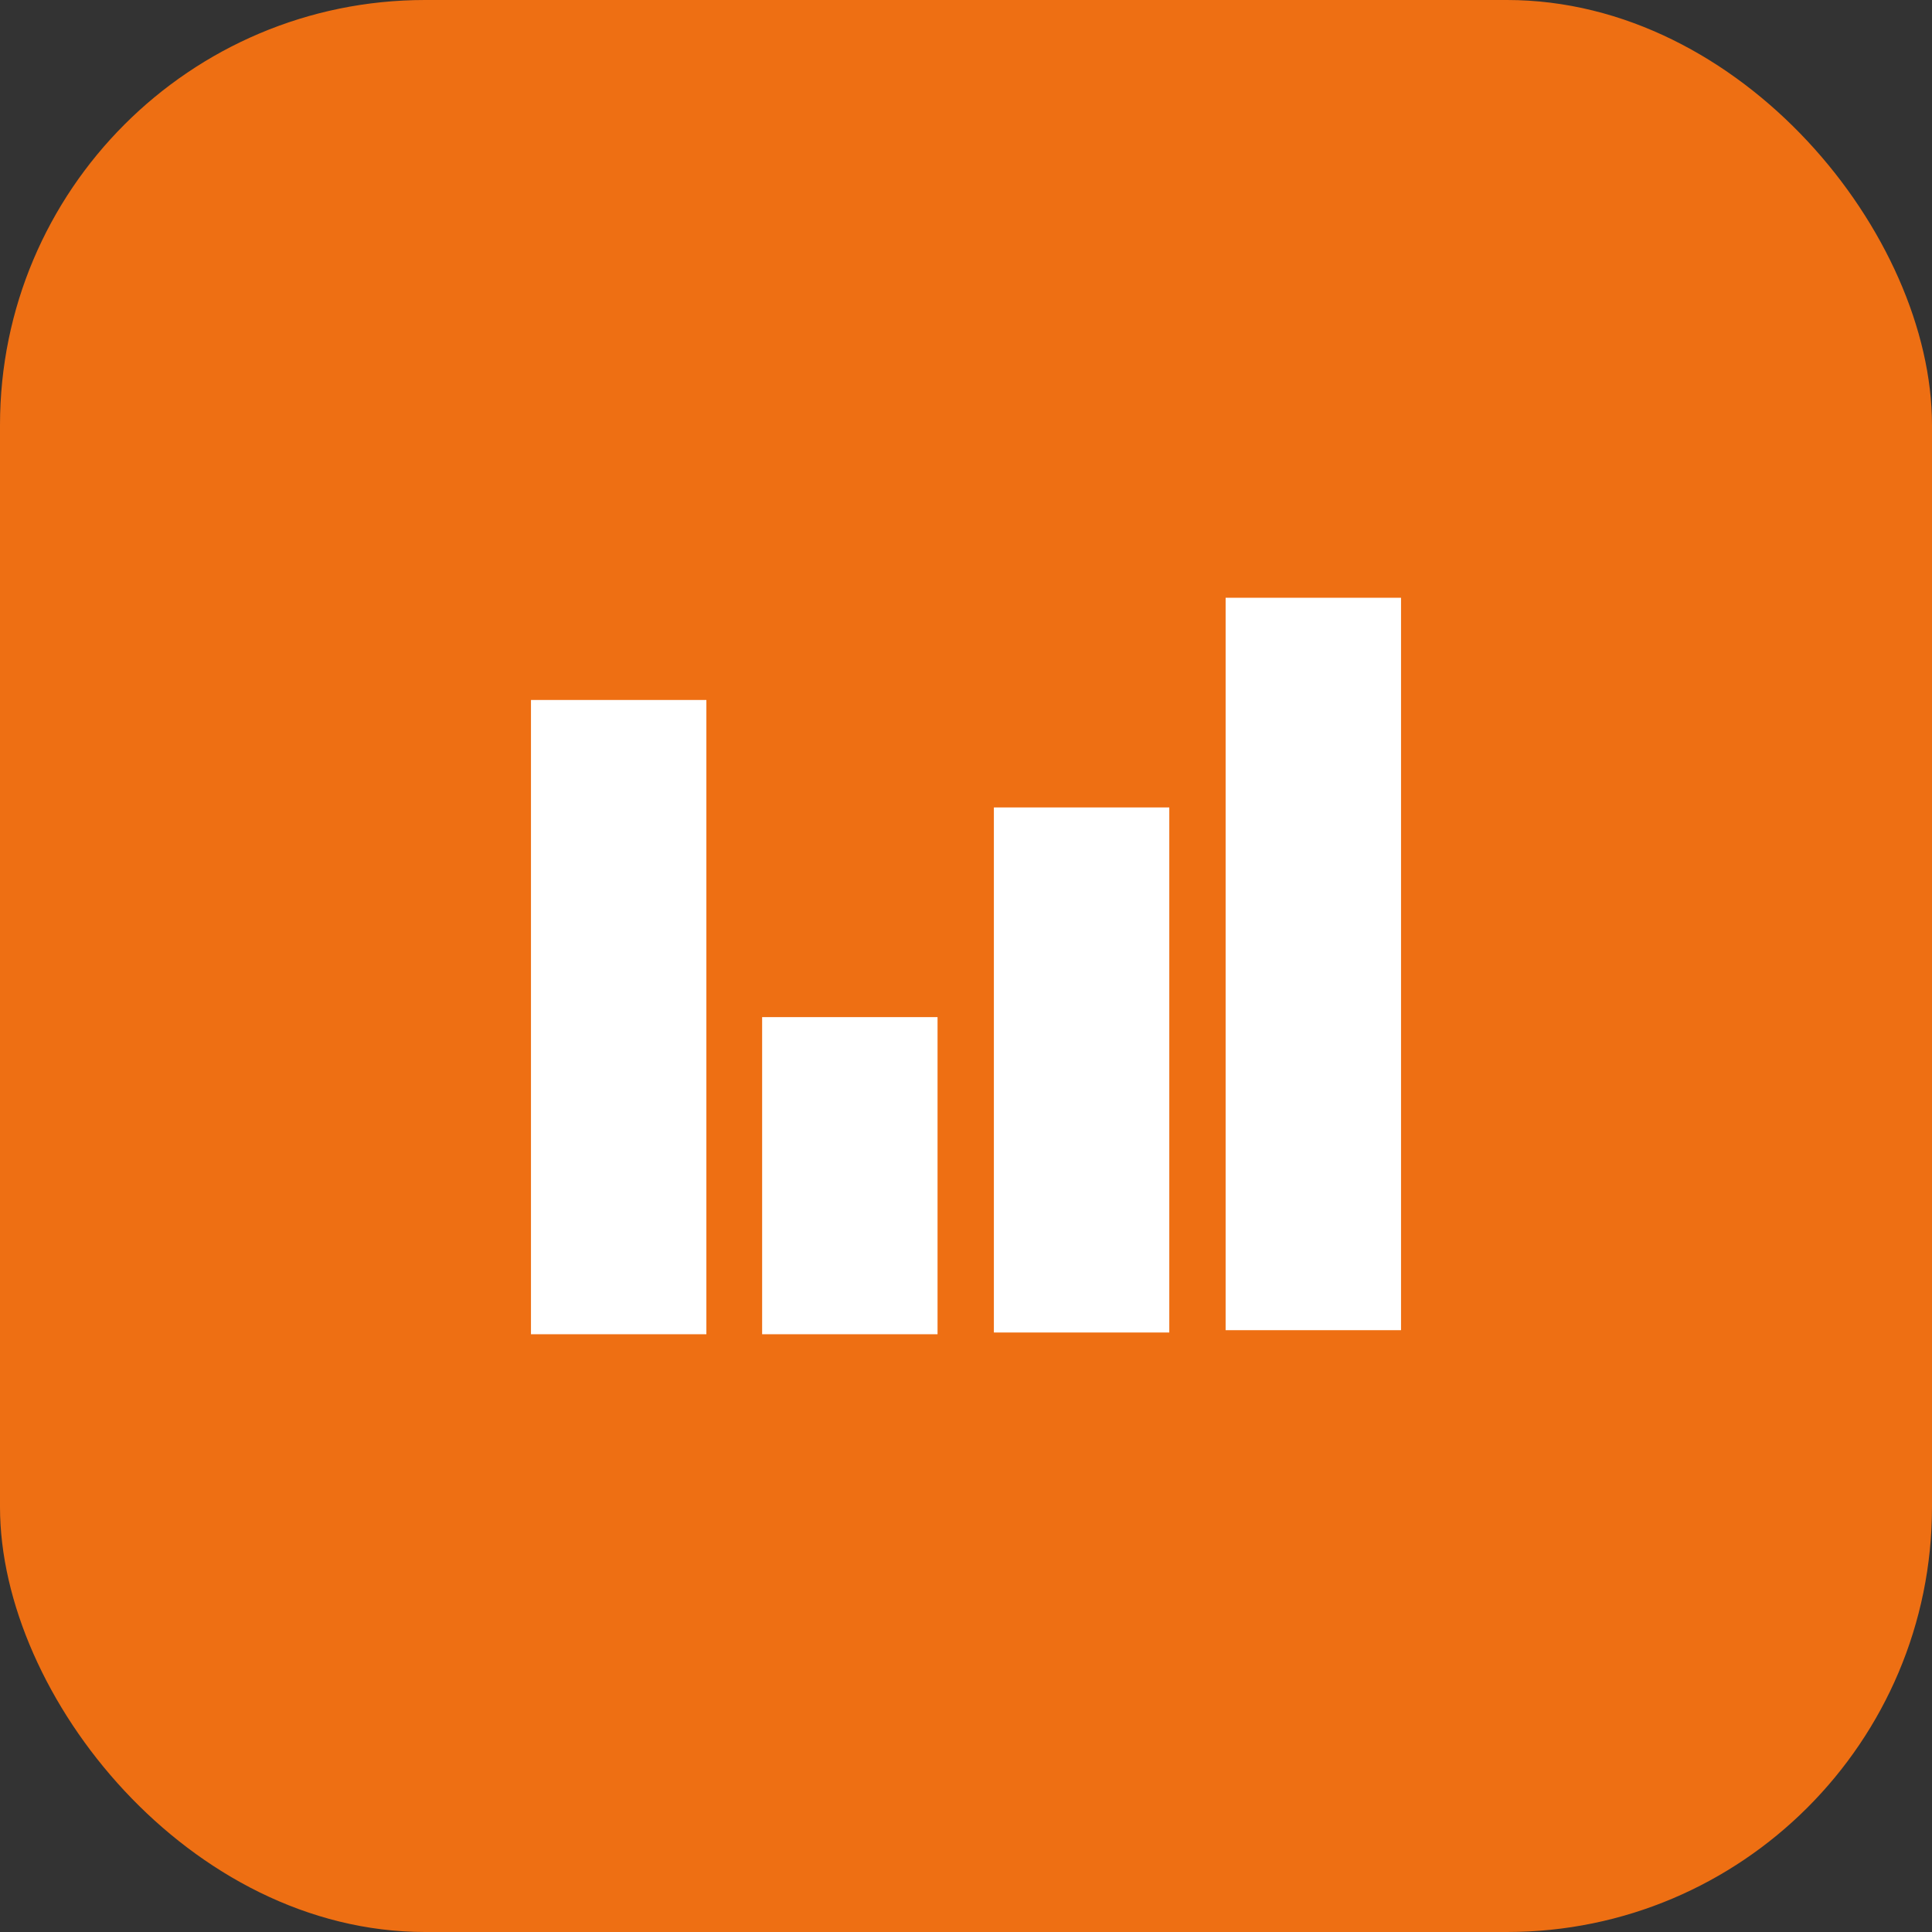 <svg width="100" height="100" viewBox="0 0 100 100" fill="none" xmlns="http://www.w3.org/2000/svg">
<rect x="0" y="0" width="100" height="100" fill="#333333" stroke="none"/>
<rect width="100" height="100" rx="22" fill="#EE6F13"/>
<path fill-rule="evenodd" clip-rule="evenodd" d="M63.438 30.94H72.517V68.85H63.438V30.94ZM27.483 36.231H36.562V69.06H27.483V36.231ZM51.443 41.793H60.522V68.97H51.443V41.793ZM39.448 52.646H48.527V69.06H39.448V52.646Z" fill="white"/>
</svg>

